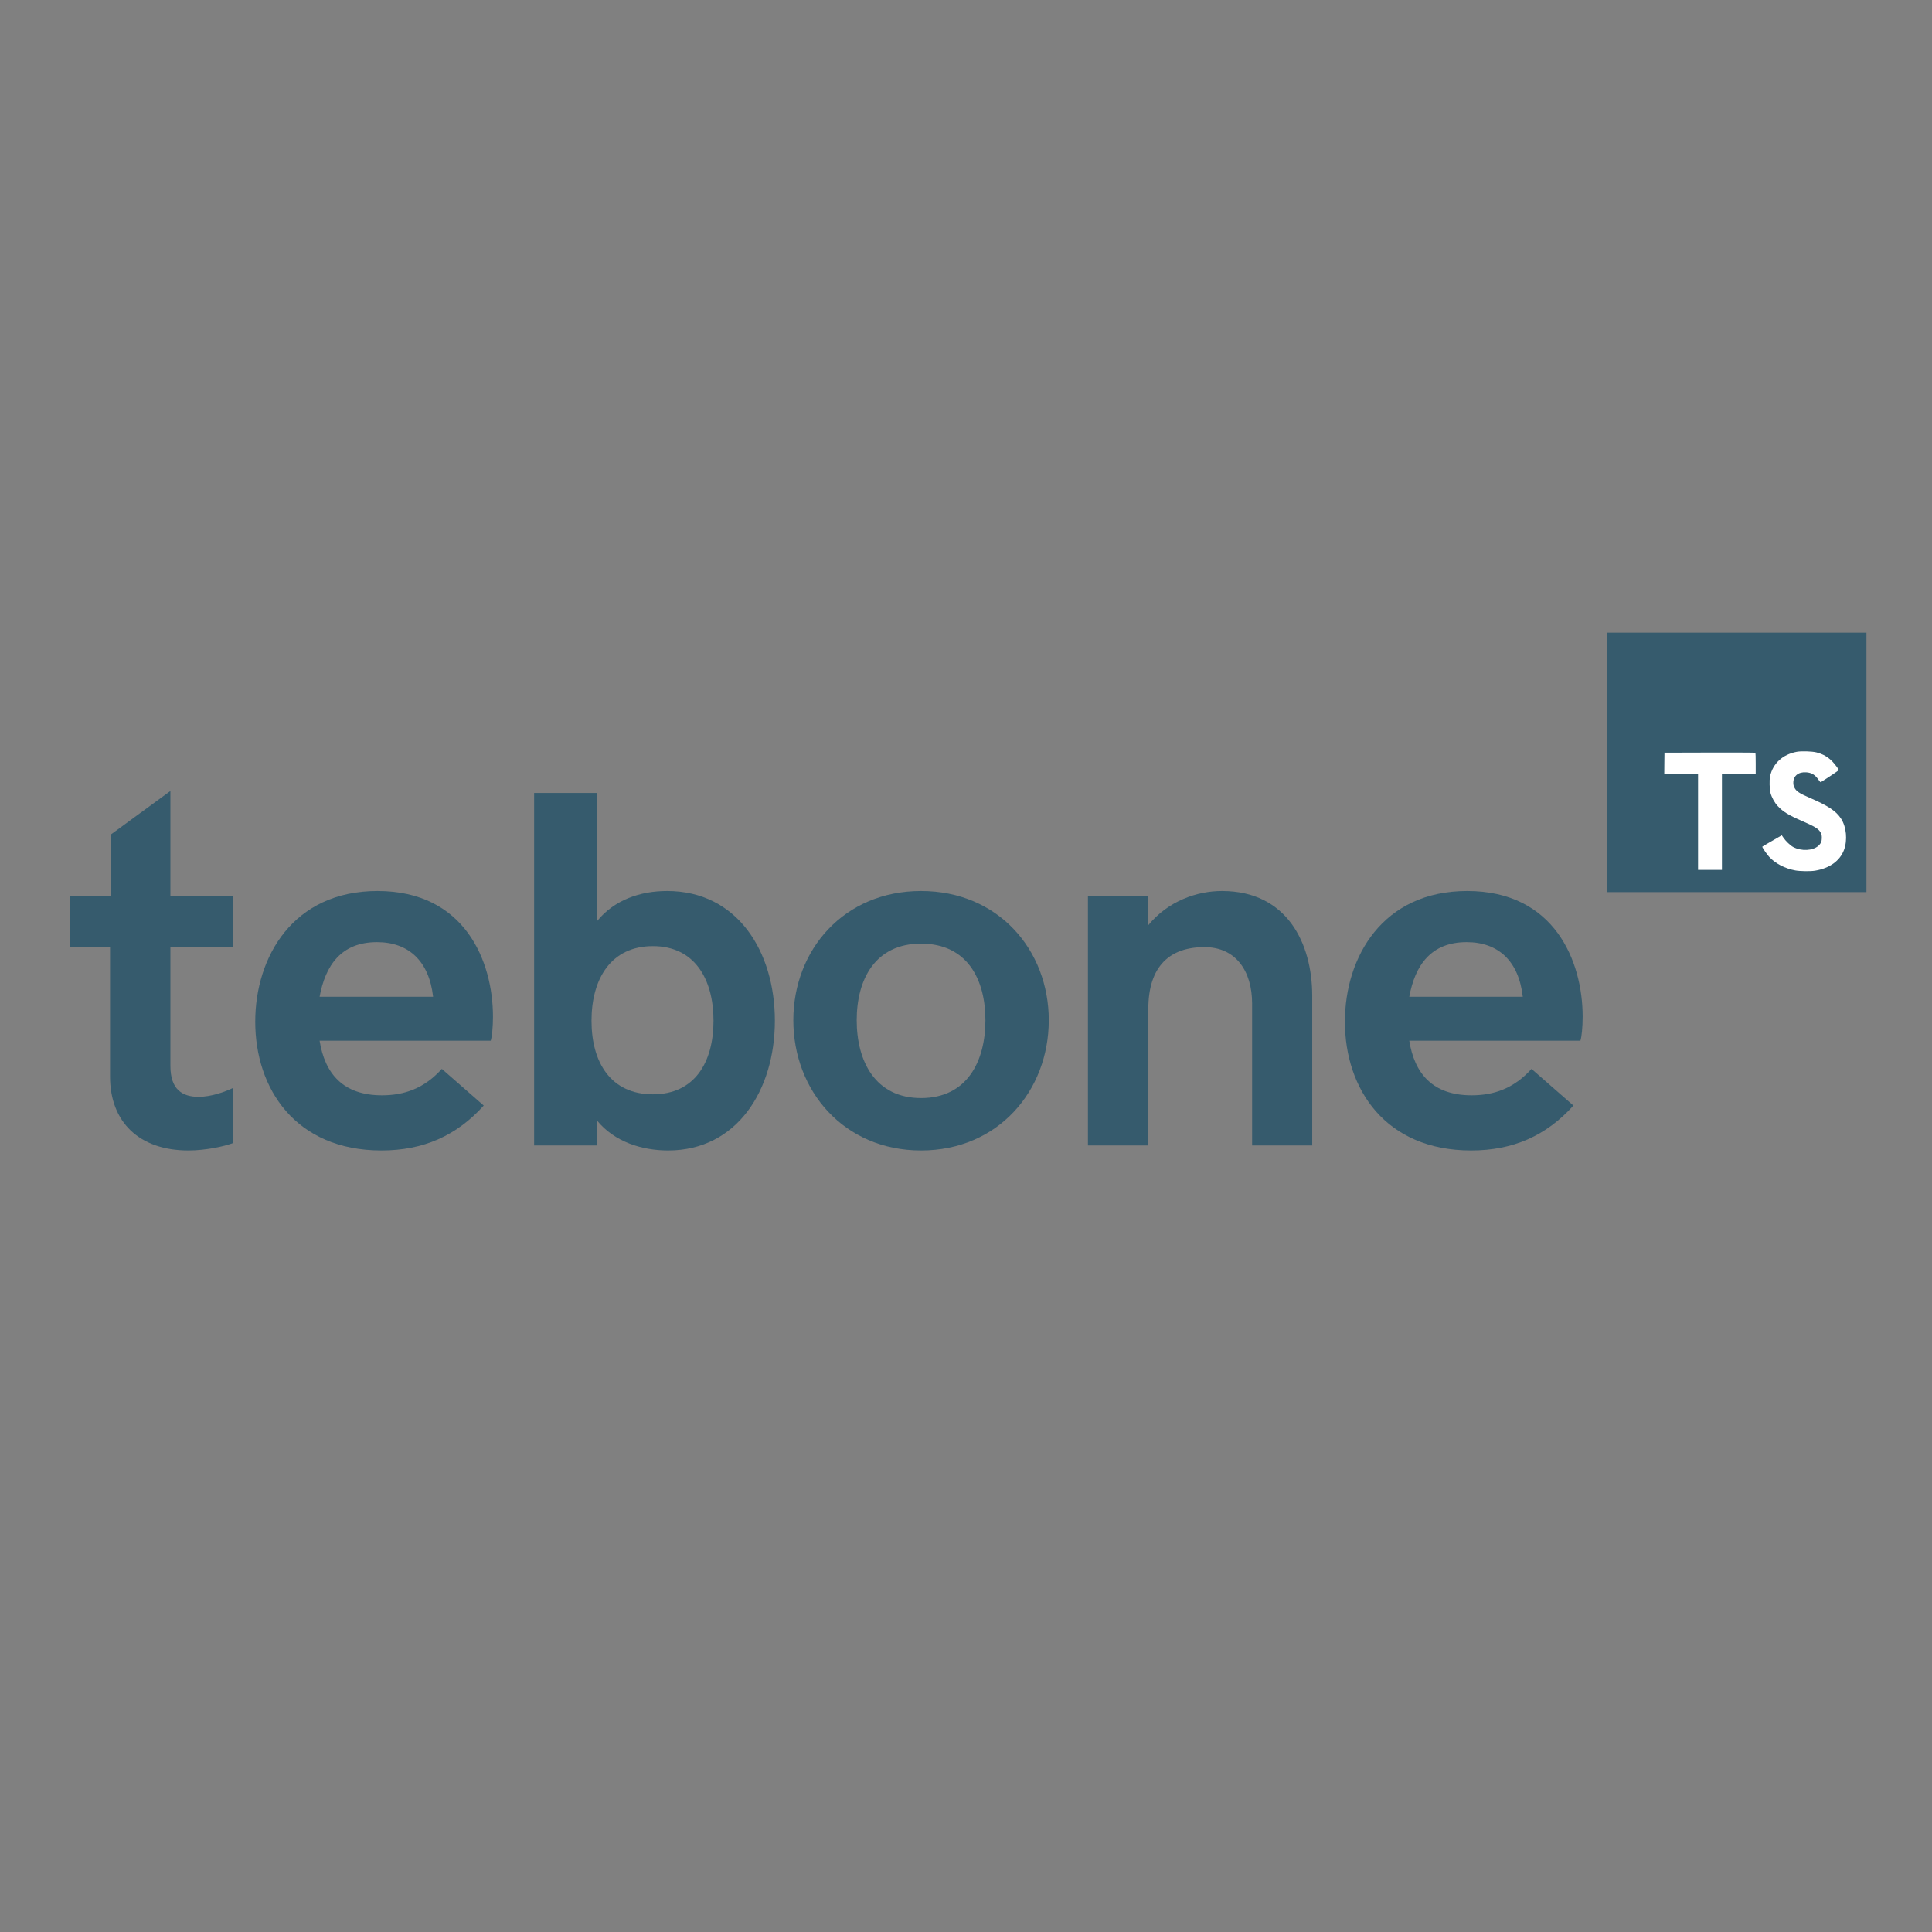 <?xml version="1.0" encoding="UTF-8"?>
<svg xmlns="http://www.w3.org/2000/svg" xmlns:xlink="http://www.w3.org/1999/xlink" width="375pt" height="375pt" viewBox="0 0 375 375" version="1.2">
<rect x="0" y="0" width="375" height="375" fill="#808080" stroke="none"/>
<defs>
<g>
<symbol overflow="visible" id="glyph0-0">
<path style="stroke:none;" d="M 24.211 0.969 C 27.551 0.969 31.133 0.195 32.926 -0.484 L 32.926 -11.184 C 31.328 -10.41 28.664 -9.441 26.195 -9.441 C 23.098 -9.441 20.723 -10.797 20.723 -15.445 L 20.723 -38.496 L 32.926 -38.496 L 32.926 -48.371 L 20.723 -48.371 L 20.723 -68.805 L 9.199 -60.379 L 9.199 -48.371 L 1.211 -48.371 L 1.211 -38.496 L 9.008 -38.496 L 9.008 -13.363 C 9.008 -4.551 14.672 0.969 24.211 0.969 Z M 24.211 0.969 "/>
</symbol>
<symbol overflow="visible" id="glyph1-0">
<path style="stroke:none;" d="M 27.164 0.969 C 35.297 0.969 41.738 -1.887 47.016 -7.746 L 38.883 -14.863 C 35.492 -11.09 31.617 -9.734 27.262 -9.734 C 19.66 -9.734 16.172 -13.992 15.156 -20.336 L 48.371 -20.336 C 48.613 -21.016 48.809 -23 48.809 -24.984 C 48.809 -35.781 43.336 -49.391 26.391 -49.391 C 10.023 -49.391 2.664 -36.605 2.664 -24.016 C 2.664 -10.992 10.508 0.969 27.164 0.969 Z M 15.156 -28.859 C 16.27 -34.91 19.32 -39.461 26.293 -39.461 C 32.441 -39.461 36.414 -35.781 37.188 -28.859 Z M 15.156 -28.859 "/>
</symbol>
<symbol overflow="visible" id="glyph1-1">
<path style="stroke:none;" d="M 33.121 0.969 C 46.531 0.969 53.844 -10.797 53.844 -24.211 C 53.844 -37.672 46.531 -49.391 32.926 -49.391 C 27.746 -49.391 22.711 -47.695 19.32 -43.531 L 19.32 -68.418 L 7.117 -68.418 L 7.117 0 L 19.32 0 L 19.32 -4.844 C 22.711 -0.68 28.082 0.969 33.121 0.969 Z M 30.164 -9.926 C 22.031 -9.926 18.254 -16.074 18.254 -24.211 C 18.254 -32.344 22.031 -38.688 30.164 -38.688 C 38.301 -38.688 41.934 -32.246 41.934 -24.211 C 41.934 -16.172 38.301 -9.926 30.164 -9.926 Z M 30.164 -9.926 "/>
</symbol>
<symbol overflow="visible" id="glyph1-2">
<path style="stroke:none;" d="M 27.262 0.969 C 42.223 0.969 52.051 -10.605 52.051 -24.309 C 52.051 -37.961 42.223 -49.391 27.262 -49.391 C 12.297 -49.391 2.469 -37.961 2.469 -24.309 C 2.469 -10.605 12.297 0.969 27.262 0.969 Z M 27.262 -9.199 C 18.352 -9.199 14.77 -16.367 14.77 -24.309 C 14.77 -32.246 18.352 -39.172 27.262 -39.172 C 36.219 -39.172 39.754 -32.246 39.754 -24.309 C 39.754 -16.367 36.219 -9.199 27.262 -9.199 Z M 27.262 -9.199 "/>
</symbol>
<symbol overflow="visible" id="glyph1-3">
<path style="stroke:none;" d="M 7.02 0 L 18.738 0 L 18.738 -26.484 C 18.738 -34.91 23 -38.496 29.633 -38.496 C 35.688 -38.496 38.883 -33.895 38.883 -27.551 L 38.883 0 L 50.551 0 L 50.551 -29.051 C 50.551 -39.172 45.707 -49.391 33.023 -49.391 C 28.277 -49.391 22.613 -47.5 18.738 -42.754 L 18.738 -48.371 L 7.02 -48.371 Z M 7.02 0 "/>
</symbol>
</g>
<clipPath id="clip1">
  <path d="M 311.918 122.801 L 362.277 122.801 L 362.277 173.164 L 311.918 173.164 Z M 311.918 122.801 "/>
</clipPath>
</defs>
<g id="surface1">
<g clip-path="url(#clip1)" clip-rule="nonzero">
<path style=" stroke:none;fill-rule:nonzero;fill:rgb(21.179%,35.689%,42.749%);fill-opacity:1;" d="M 311.918 173.164 L 362.277 173.164 L 362.277 122.801 L 311.918 122.801 Z M 311.918 173.164 "/>
</g>
<path style=" stroke:none;fill-rule:nonzero;fill:rgb(100%,100%,100%);fill-opacity:1;" d="M 323.051 148.148 L 323.035 150.211 L 329.59 150.211 L 329.59 168.836 L 334.227 168.836 L 334.227 150.211 L 340.781 150.211 L 340.781 148.188 C 340.781 147.07 340.758 146.133 340.727 146.109 C 340.703 146.078 336.711 146.062 331.875 146.07 L 323.074 146.094 Z M 323.051 148.148 "/>
<path style=" stroke:none;fill-rule:nonzero;fill:rgb(100%,100%,100%);fill-opacity:1;" d="M 352.555 146.035 C 353.832 146.355 354.809 146.922 355.703 147.852 C 356.164 148.348 356.855 149.25 356.91 149.465 C 356.926 149.531 354.734 151 353.406 151.824 C 353.359 151.855 353.168 151.648 352.953 151.328 C 352.305 150.383 351.625 149.977 350.586 149.906 C 349.059 149.801 348.074 150.602 348.082 151.938 C 348.082 152.328 348.141 152.559 348.301 152.879 C 348.637 153.574 349.262 153.988 351.219 154.836 C 354.824 156.387 356.367 157.41 357.324 158.867 C 358.395 160.488 358.637 163.078 357.906 165.004 C 357.109 167.098 355.125 168.523 352.336 168.992 C 351.473 169.145 349.426 169.121 348.5 168.953 C 346.477 168.594 344.559 167.594 343.375 166.285 C 342.91 165.773 342.008 164.438 342.062 164.34 C 342.09 164.309 342.297 164.184 342.527 164.047 C 342.754 163.918 343.602 163.43 344.398 162.965 L 345.844 162.129 L 346.148 162.574 C 346.574 163.223 347.5 164.109 348.059 164.406 C 349.668 165.254 351.871 165.133 352.961 164.16 C 353.426 163.734 353.617 163.297 353.617 162.648 C 353.617 162.062 353.543 161.809 353.238 161.367 C 352.848 160.809 352.051 160.336 349.781 159.355 C 347.18 158.234 346.062 157.539 345.039 156.434 C 344.445 155.797 343.887 154.773 343.656 153.918 C 343.461 153.207 343.414 151.426 343.566 150.703 C 344.105 148.195 346 146.445 348.73 145.926 C 349.617 145.758 351.684 145.82 352.555 146.035 Z M 352.555 146.035 "/>
<g style="fill:rgb(21.179%,35.689%,42.749%);fill-opacity:1;">
  <use xlink:href="#glyph0-0" x="12.352" y="222.333"/>
</g>
<g style="fill:rgb(21.179%,35.689%,42.749%);fill-opacity:1;">
  <use xlink:href="#glyph1-0" x="46.877" y="222.333"/>
</g>
<g style="fill:rgb(21.179%,35.689%,42.749%);fill-opacity:1;">
  <use xlink:href="#glyph1-1" x="96.558" y="222.333"/>
</g>
<g style="fill:rgb(21.179%,35.689%,42.749%);fill-opacity:1;">
  <use xlink:href="#glyph1-2" x="151.516" y="222.333"/>
</g>
<g style="fill:rgb(21.179%,35.689%,42.749%);fill-opacity:1;">
  <use xlink:href="#glyph1-3" x="204.151" y="222.333"/>
</g>
<g style="fill:rgb(21.179%,35.689%,42.749%);fill-opacity:1;">
  <use xlink:href="#glyph1-0" x="258.383" y="222.333"/>
</g>
</g>
</svg>
